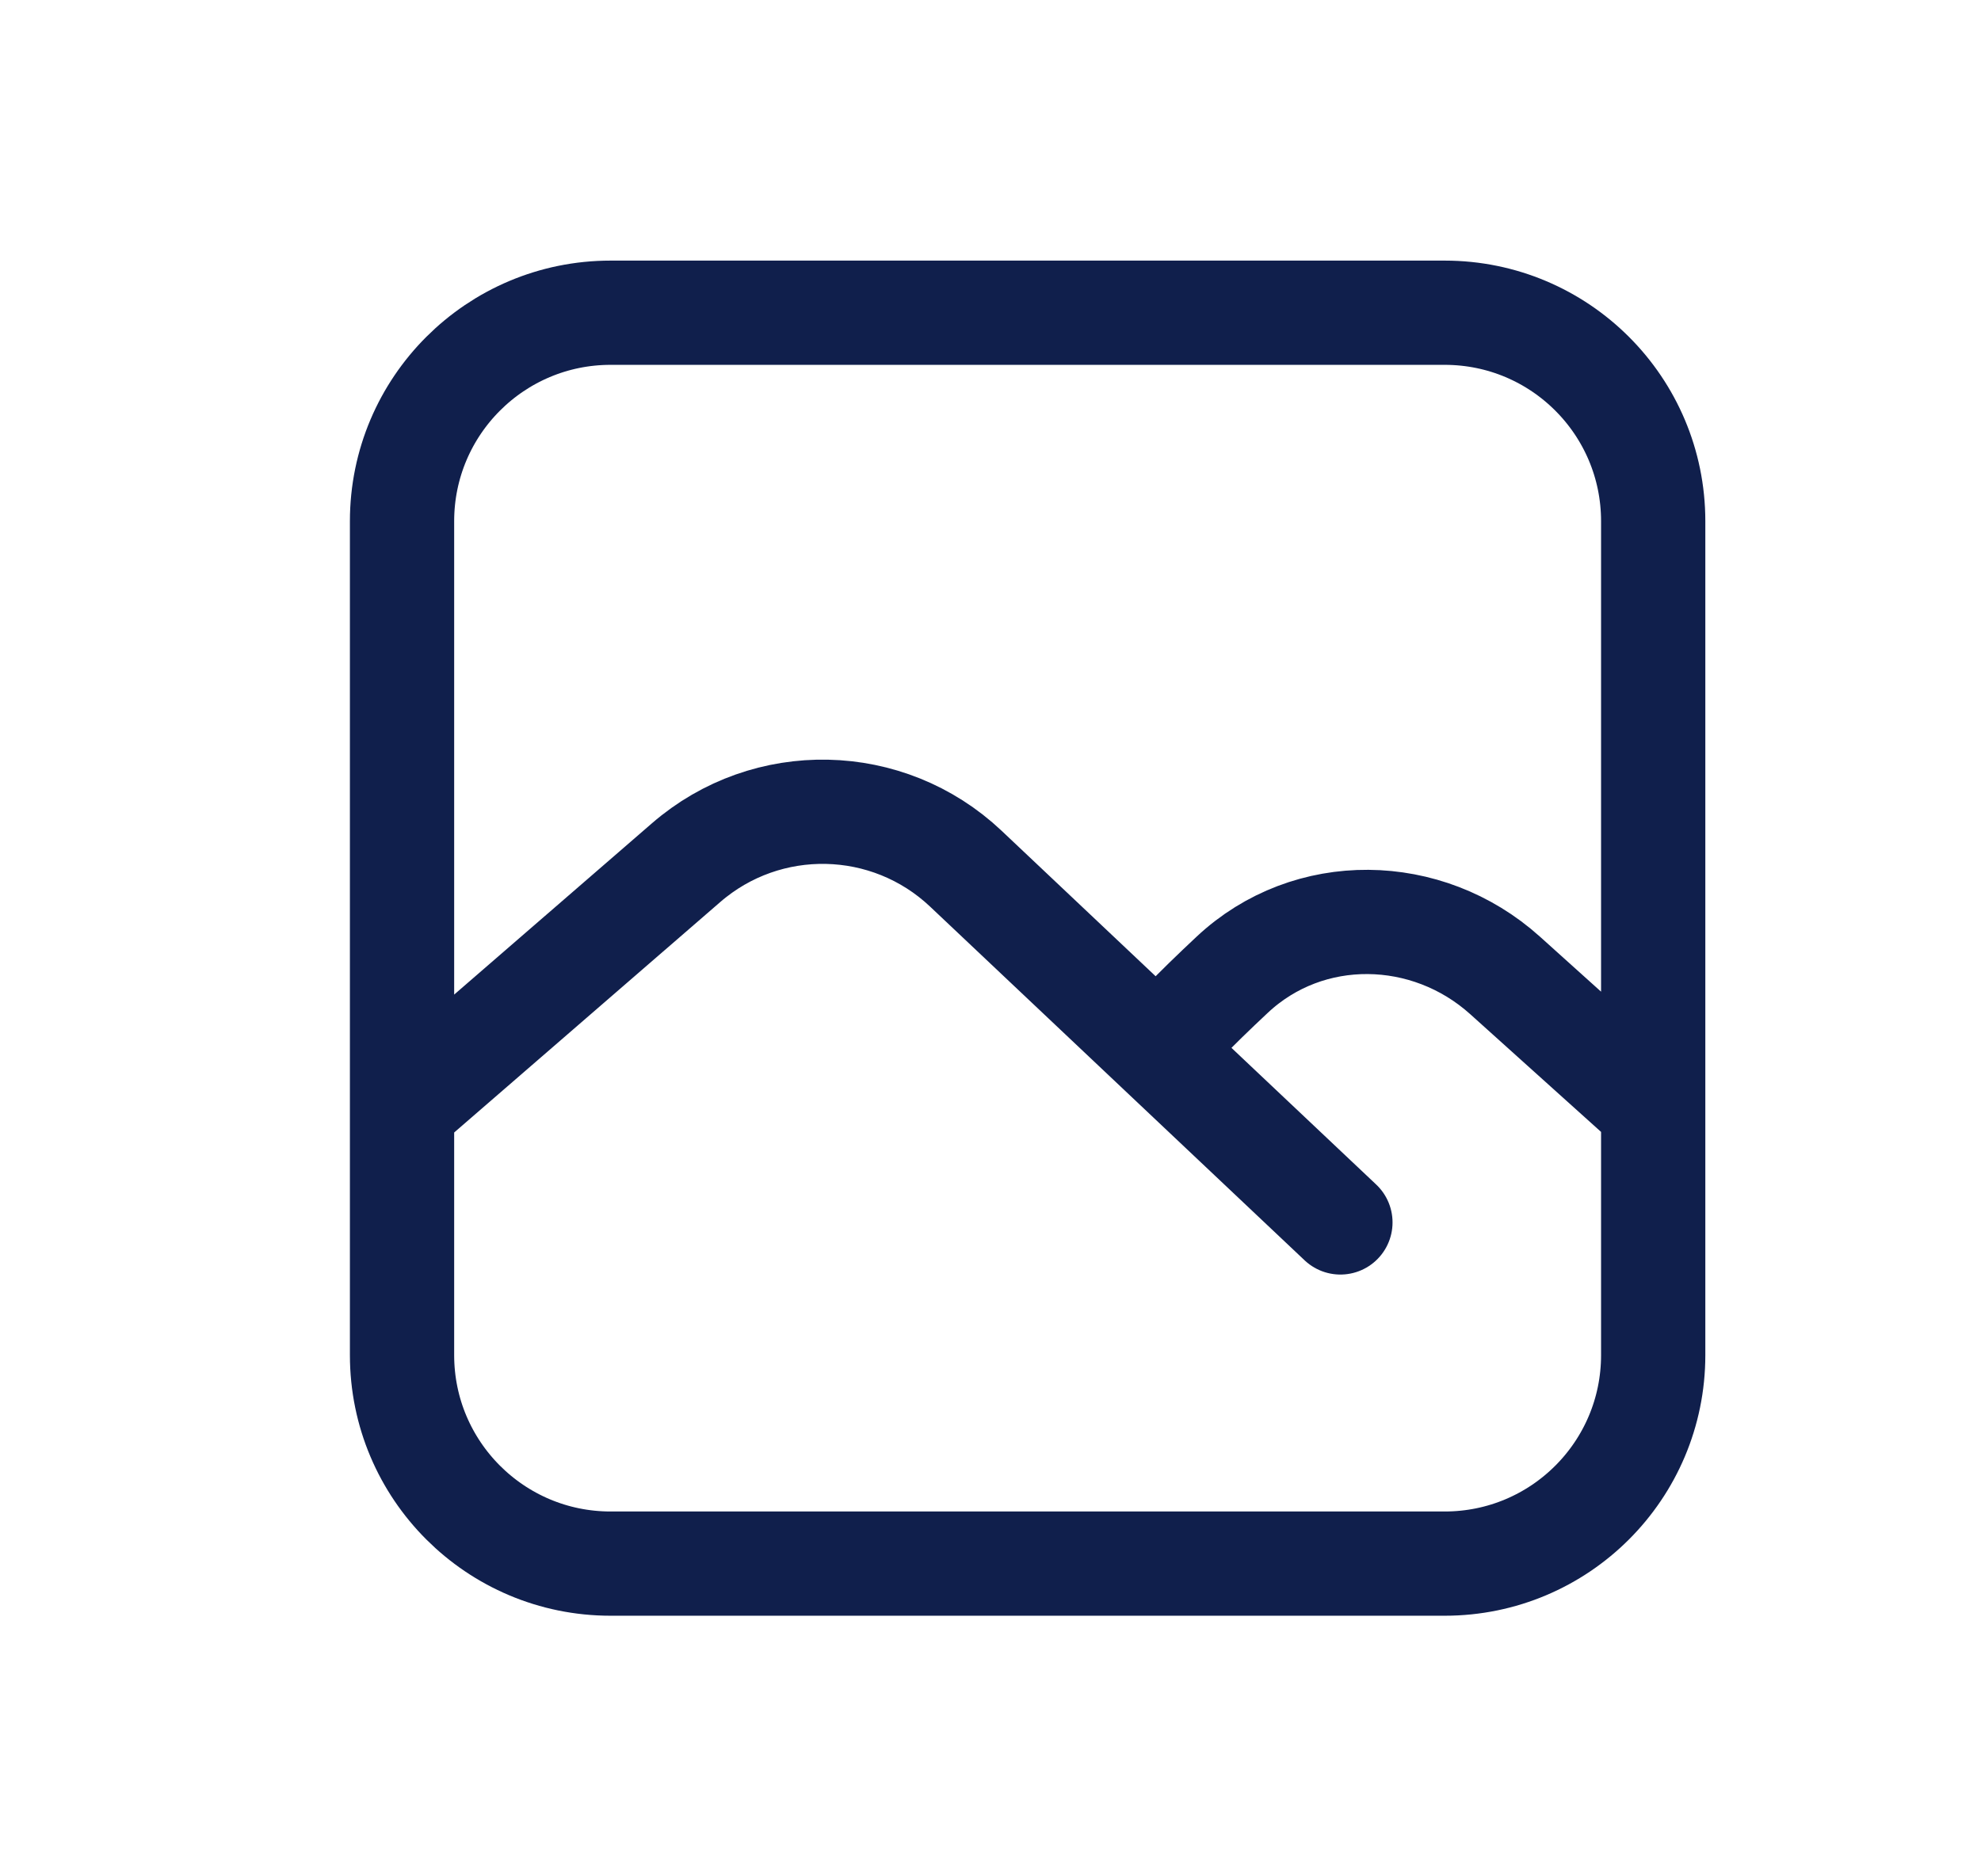 <svg width="19" height="18" viewBox="0 0 19 18" fill="none" xmlns="http://www.w3.org/2000/svg">
<path d="M3.856 10.636V13C3.856 14.105 4.752 15 5.856 15H13.856C14.961 15 15.856 14.105 15.856 13V10.636M3.856 10.636V5C3.856 3.895 4.752 3 5.856 3H13.856C14.961 3 15.856 3.895 15.856 5V10.636M3.856 10.636L6.58 8.276C7.356 7.603 8.516 7.628 9.263 8.333L11.124 10.091M12.856 11.727L11.124 10.091M11.124 10.091C11.159 9.991 11.451 9.695 11.818 9.351C12.551 8.664 13.688 8.685 14.435 9.357L15.856 10.636" stroke="#101F4C" stroke-linecap="round" stroke-linejoin="round"/>
</svg>
